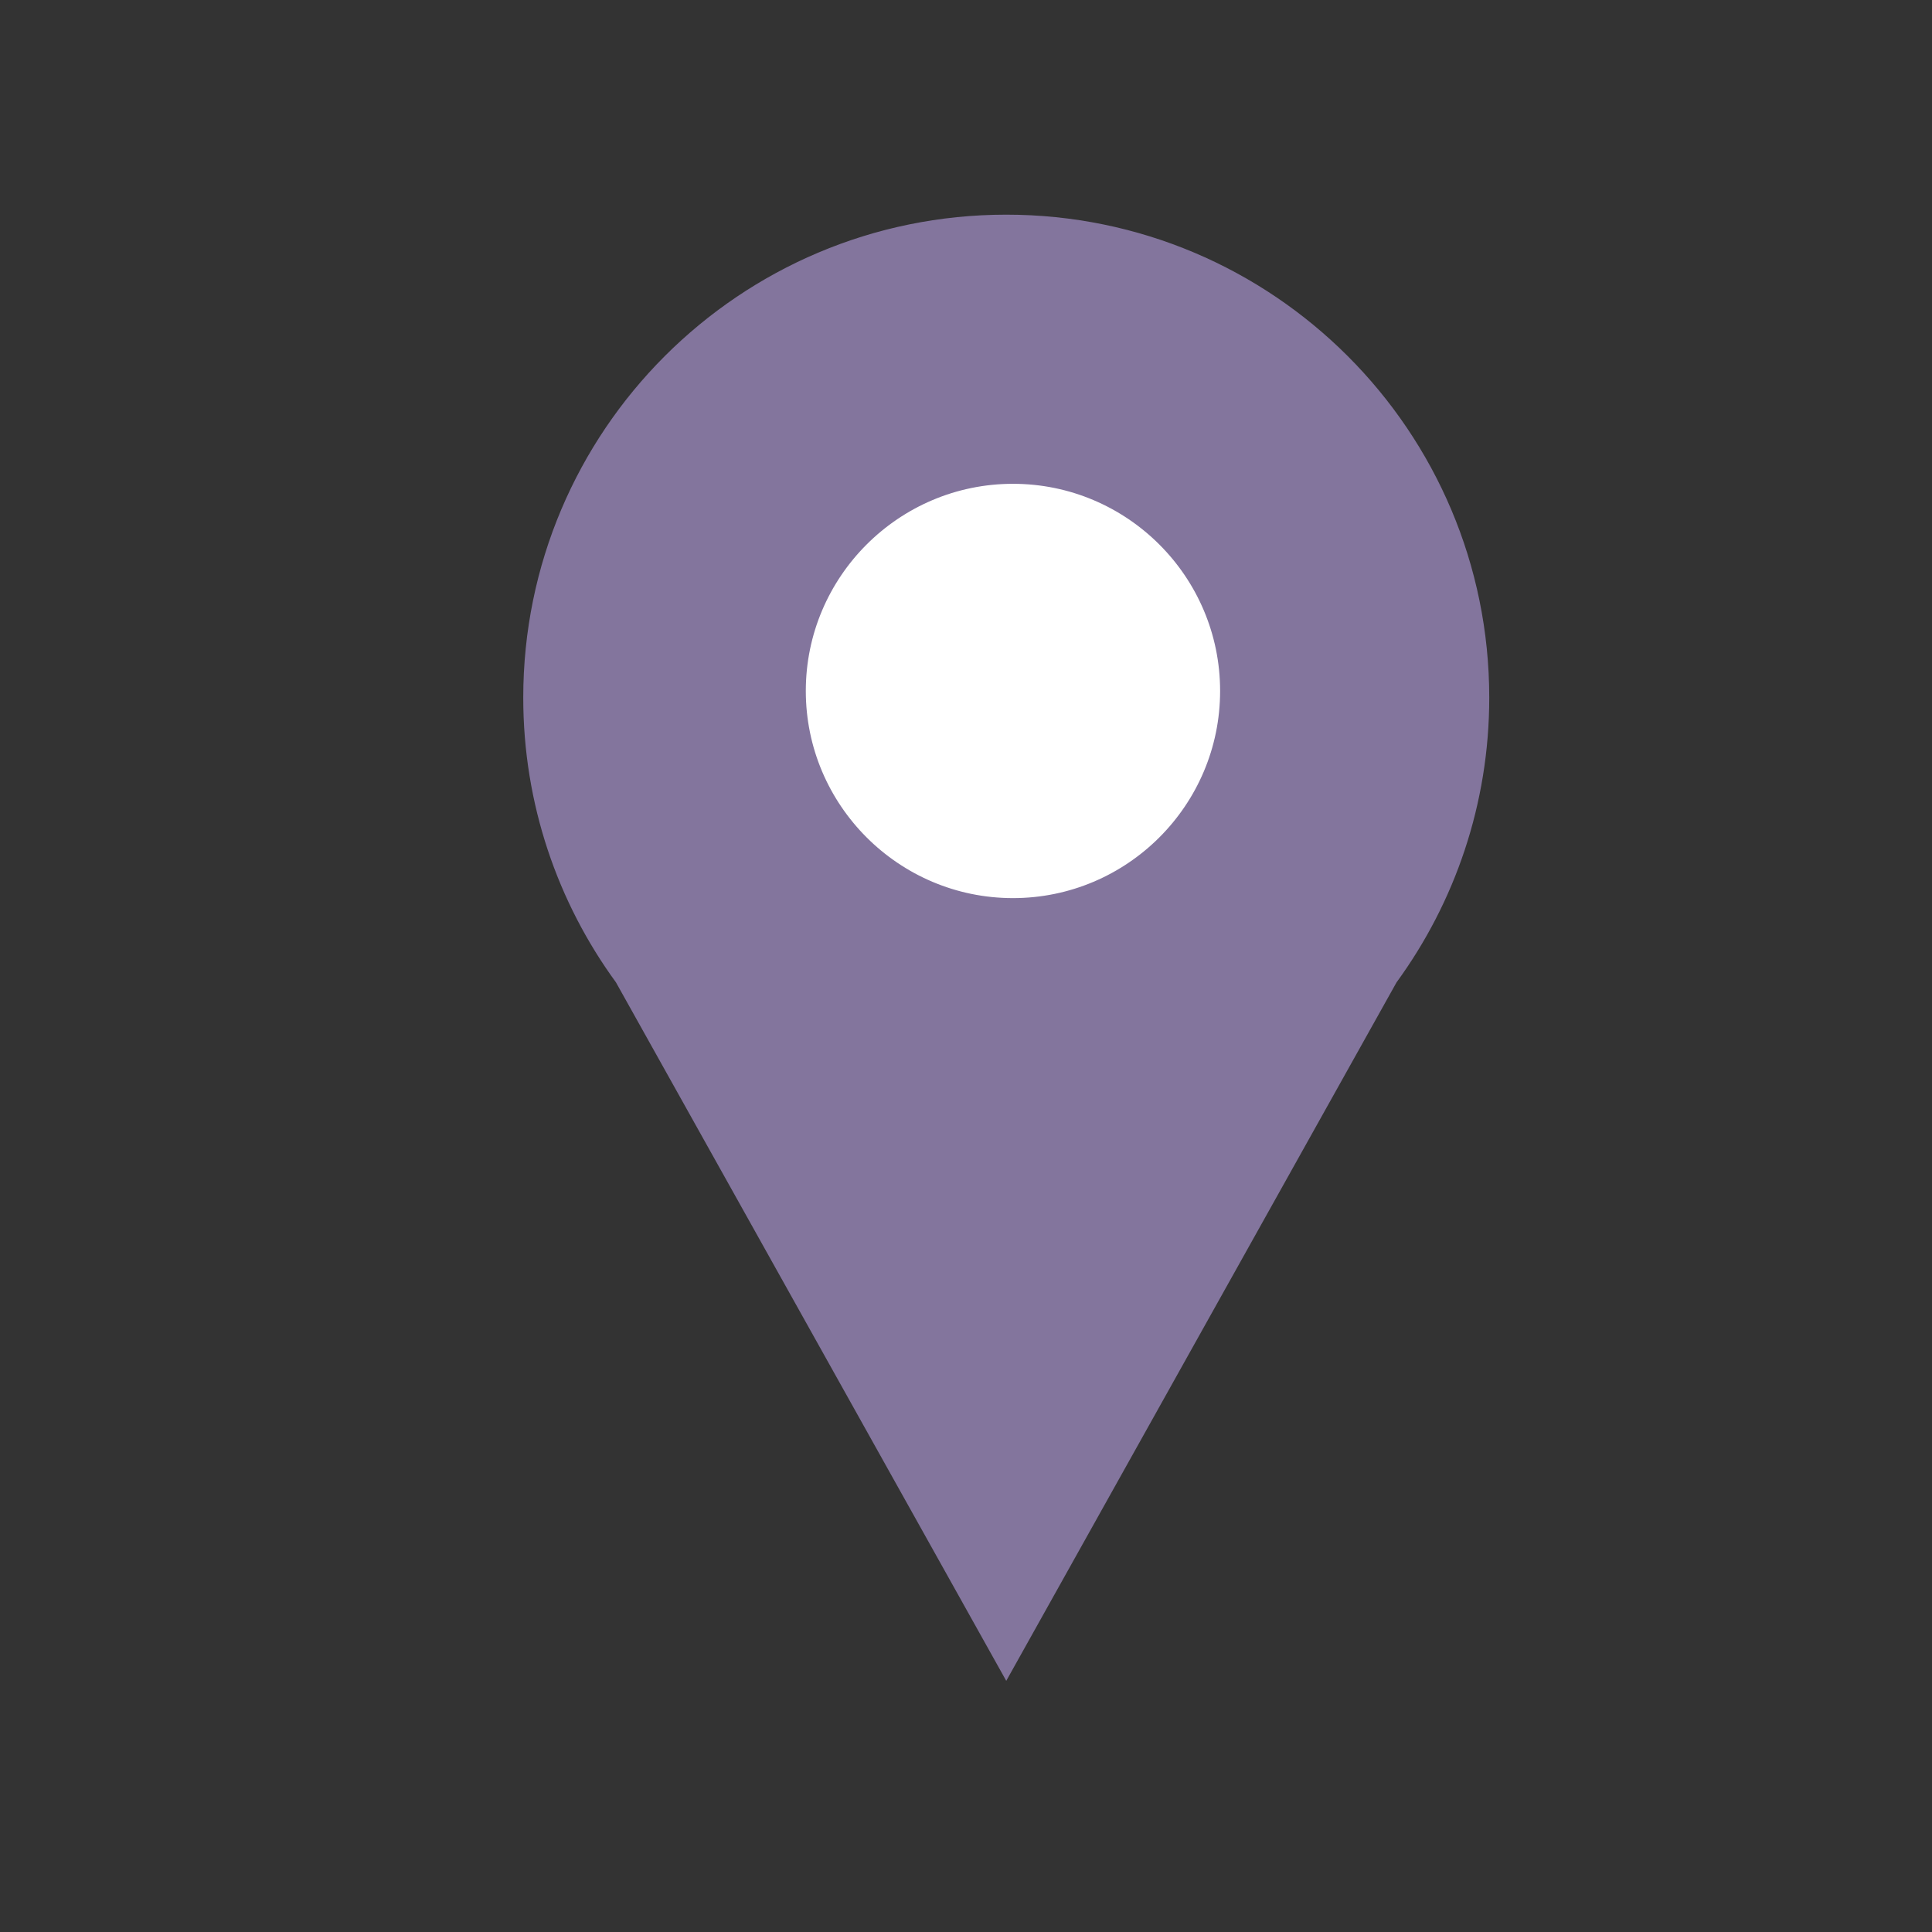 <?xml version="1.0" encoding="utf-8"?>
<!-- Generator: Adobe Illustrator 24.3.0, SVG Export Plug-In . SVG Version: 6.00 Build 0)  -->
<svg version="1.1" id="Layer_1" xmlns="http://www.w3.org/2000/svg" xmlns:xlink="http://www.w3.org/1999/xlink" x="0px" y="0px"
	 viewBox="0 0 144 144" style="enable-background:new 0 0 144 144;" xml:space="preserve">
<rect x="0" y="0" width="144" height="144" fill="#333333" stroke="none"/>
<style type="text/css">
	.st0{fill:#83759D;}
	.st1{fill:#FFFFFF;}
</style>
<g>
	<path class="st0" d="M46.35,72.98C41.86,66.81,39.5,59.58,39.5,52c0-19.57,15.93-35.5,35.5-35.5c19.58,0,35.5,15.93,35.5,35.5
		c0,7.58-2.36,14.81-6.81,20.93L75,124.25L46.35,72.98z"/>
	<path class="st0" d="M75,17c19.3,0,35,15.7,35,35c0,7.47-2.32,14.61-6.72,20.63l-0.04,0.05l-0.03,0.05L75,123.23l-28.22-50.5
		l-0.03-0.05l-0.04-0.05C42.32,66.61,40,59.47,40,52C40,32.7,55.7,17,75,17 M75,16c-19.88,0-36,16.12-36,36
		c0,7.93,2.57,15.27,6.91,21.22L75,125.28l29.09-52.06C108.43,67.27,111,59.93,111,52C111,32.12,94.88,16,75,16L75,16z"/>
</g>
<g>
	<circle class="st1" cx="75.5" cy="51.5" r="15.97"/>
	<path class="st0" d="M75.5,36.06c8.51,0,15.44,6.92,15.44,15.44S84.01,66.94,75.5,66.94S60.06,60.01,60.06,51.5
		S66.99,36.06,75.5,36.06 M75.5,35C66.39,35,59,42.39,59,51.5S66.39,68,75.5,68S92,60.61,92,51.5S84.61,35,75.5,35L75.5,35z"/>
</g>
</svg>
